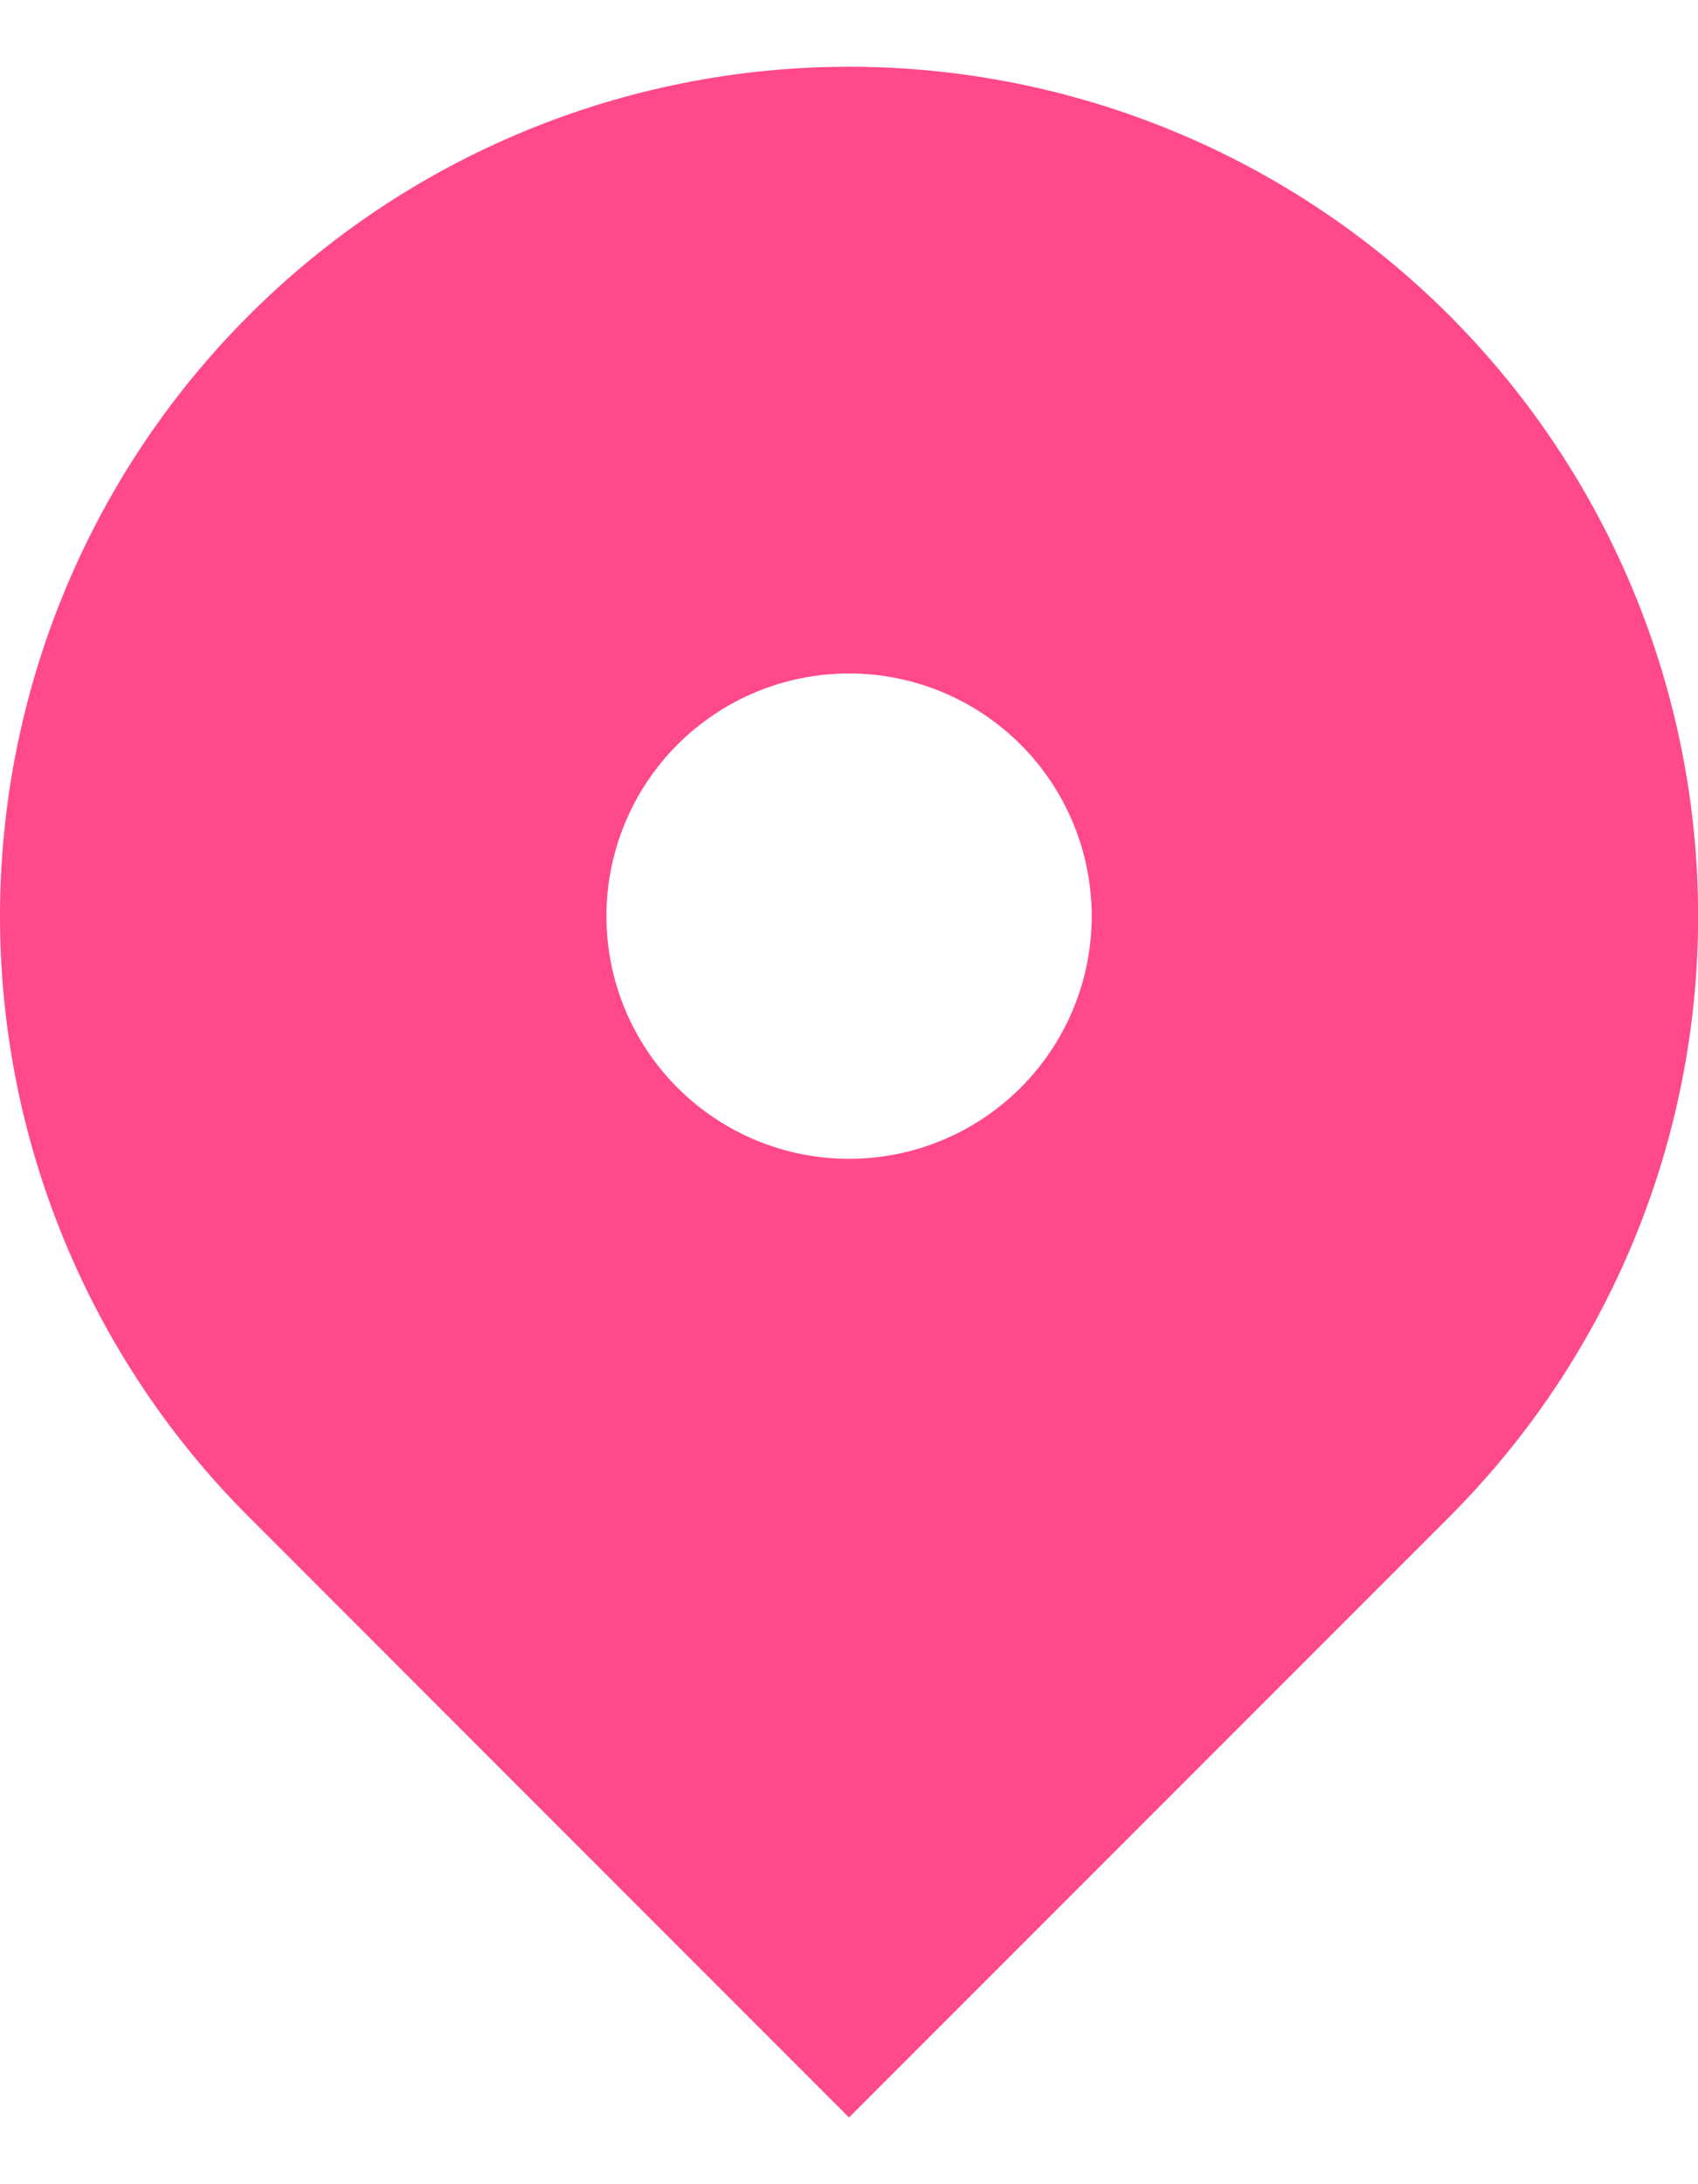 <svg width="14" height="18" viewBox="0 0 14 18" fill="none" xmlns="http://www.w3.org/2000/svg">
<path fill-rule="evenodd" clip-rule="evenodd" d="M2.051 2.6C3.363 1.287 5.144 0.55 7 0.55C8.857 0.55 10.638 1.287 11.95 2.6C13.263 3.913 14.001 5.694 14.001 7.55C14.001 9.407 13.263 11.187 11.95 12.5L7 17.45L2.051 12.5C1.4 11.85 0.885 11.079 0.533 10.229C0.181 9.38 0 8.47 0 7.55C0 6.631 0.181 5.721 0.533 4.871C0.885 4.022 1.4 3.25 2.051 2.6ZM7 9.55C7.531 9.55 8.04 9.339 8.415 8.964C8.79 8.589 9.001 8.081 9.001 7.55C9.001 7.02 8.79 6.511 8.415 6.136C8.04 5.761 7.531 5.55 7 5.55C6.47 5.55 5.961 5.761 5.586 6.136C5.211 6.511 5 7.02 5 7.55C5 8.081 5.211 8.589 5.586 8.964C5.961 9.339 6.47 9.55 7 9.55Z" fill="#FF498B"/>
</svg>

